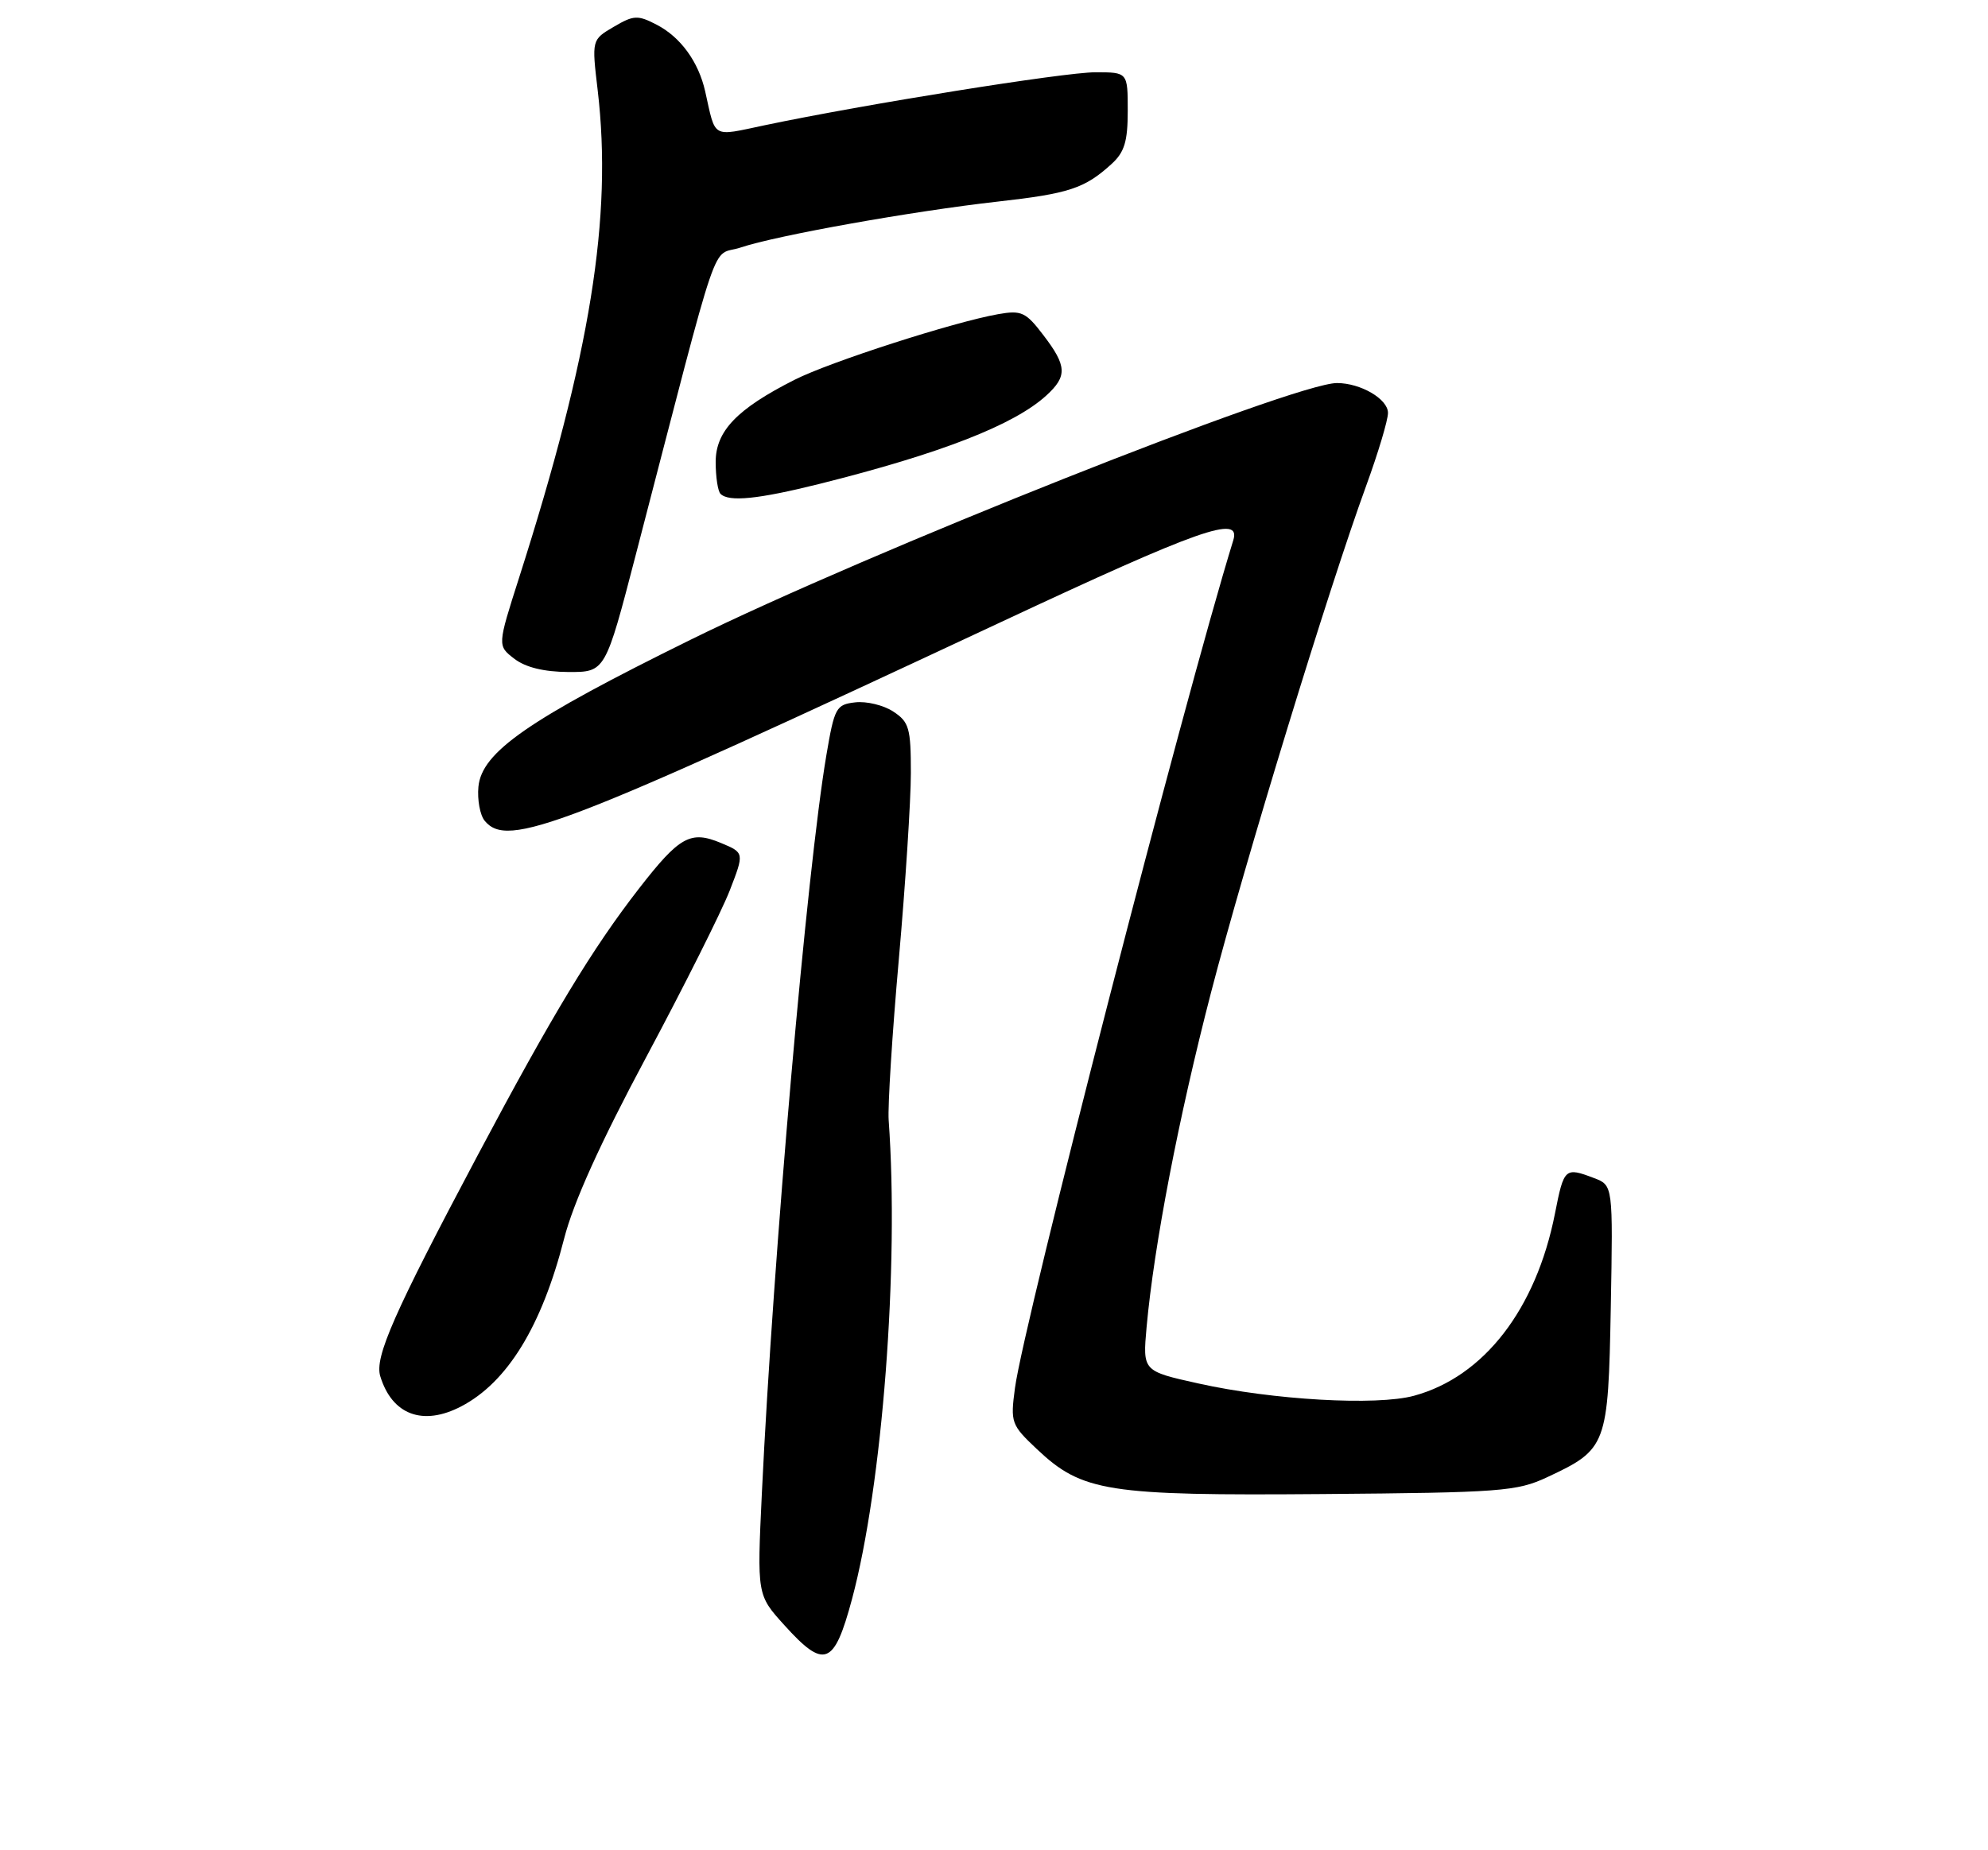 <?xml version="1.0" encoding="UTF-8" standalone="no"?>
<!DOCTYPE svg PUBLIC "-//W3C//DTD SVG 1.1//EN" "http://www.w3.org/Graphics/SVG/1.1/DTD/svg11.dtd" >
<svg xmlns="http://www.w3.org/2000/svg" xmlns:xlink="http://www.w3.org/1999/xlink" version="1.1" viewBox="0 0 275 256">
 <g >
 <path fill="currentColor"
d=" M 117.86 221.25 C 122.07 205.54 124.39 175.23 122.93 155.00 C 122.79 153.07 123.42 143.03 124.34 132.67 C 125.25 122.32 126.00 110.74 126.00 106.94 C 126.00 100.74 125.76 99.89 123.56 98.45 C 122.23 97.57 119.86 97.00 118.31 97.18 C 115.66 97.48 115.43 97.90 114.31 104.50 C 111.62 120.39 106.96 173.66 105.39 206.59 C 104.72 220.68 104.72 220.68 108.48 224.84 C 114.04 231.00 115.38 230.49 117.86 221.25 Z  M 214.00 204.40 C 222.29 200.52 222.46 200.07 222.82 180.90 C 223.13 164.00 223.13 164.00 220.50 163.00 C 216.48 161.47 216.34 161.59 215.10 167.90 C 212.49 181.14 205.27 190.49 195.60 193.12 C 190.43 194.53 176.05 193.71 165.78 191.42 C 158.06 189.71 158.06 189.71 158.61 183.60 C 159.64 172.29 163.04 154.60 167.52 137.33 C 172.19 119.35 183.81 81.38 188.98 67.22 C 190.64 62.67 192.00 58.13 192.00 57.13 C 192.00 55.21 188.22 53.00 184.94 53.00 C 179.02 53.00 120.08 76.41 95.50 88.53 C 73.09 99.58 66.65 104.04 66.18 108.85 C 66.01 110.65 66.40 112.78 67.05 113.57 C 70.23 117.40 77.46 114.61 138.47 86.07 C 166.05 73.16 171.70 71.17 170.60 74.75 C 163.74 96.99 141.60 182.99 140.40 192.05 C 139.76 196.83 139.88 197.15 143.43 200.50 C 149.71 206.42 153.13 206.96 183.00 206.72 C 207.59 206.52 209.82 206.35 214.00 204.40 Z  M 63.80 194.59 C 70.18 191.26 74.93 183.52 78.03 171.40 C 79.30 166.41 83.05 158.12 89.41 146.23 C 94.62 136.48 99.80 126.14 100.93 123.25 C 102.97 117.99 102.97 117.99 99.74 116.64 C 95.52 114.87 94.00 115.72 88.40 122.93 C 81.96 131.22 76.41 140.39 66.06 159.88 C 54.47 181.71 51.80 187.77 52.60 190.41 C 54.23 195.76 58.50 197.36 63.80 194.59 Z  M 87.95 76.75 C 99.97 30.54 98.23 35.65 102.44 34.25 C 107.44 32.57 126.22 29.22 137.96 27.90 C 147.87 26.79 150.04 26.08 153.75 22.70 C 155.55 21.07 156.00 19.57 156.00 15.33 C 156.00 10.00 156.00 10.00 151.53 10.00 C 147.21 10.00 119.57 14.43 105.78 17.33 C 98.37 18.89 99.03 19.26 97.55 12.65 C 96.63 8.55 94.14 5.12 90.82 3.41 C 88.22 2.06 87.65 2.09 84.90 3.71 C 81.85 5.50 81.85 5.50 82.68 12.50 C 84.74 30.07 81.69 48.98 71.81 79.92 C 68.80 89.34 68.80 89.34 71.15 91.15 C 72.70 92.34 75.24 92.96 78.61 92.98 C 83.73 93.00 83.73 93.00 87.95 76.75 Z  M 113.33 66.96 C 130.15 62.75 140.30 58.79 144.75 54.71 C 147.66 52.05 147.59 50.63 144.32 46.36 C 141.90 43.18 141.30 42.90 138.07 43.47 C 131.98 44.54 114.77 50.08 109.91 52.55 C 101.94 56.58 99.00 59.65 99.00 63.92 C 99.00 65.98 99.30 67.97 99.67 68.33 C 100.81 69.48 104.88 69.07 113.33 66.96 Z "/>
</g>
</svg>